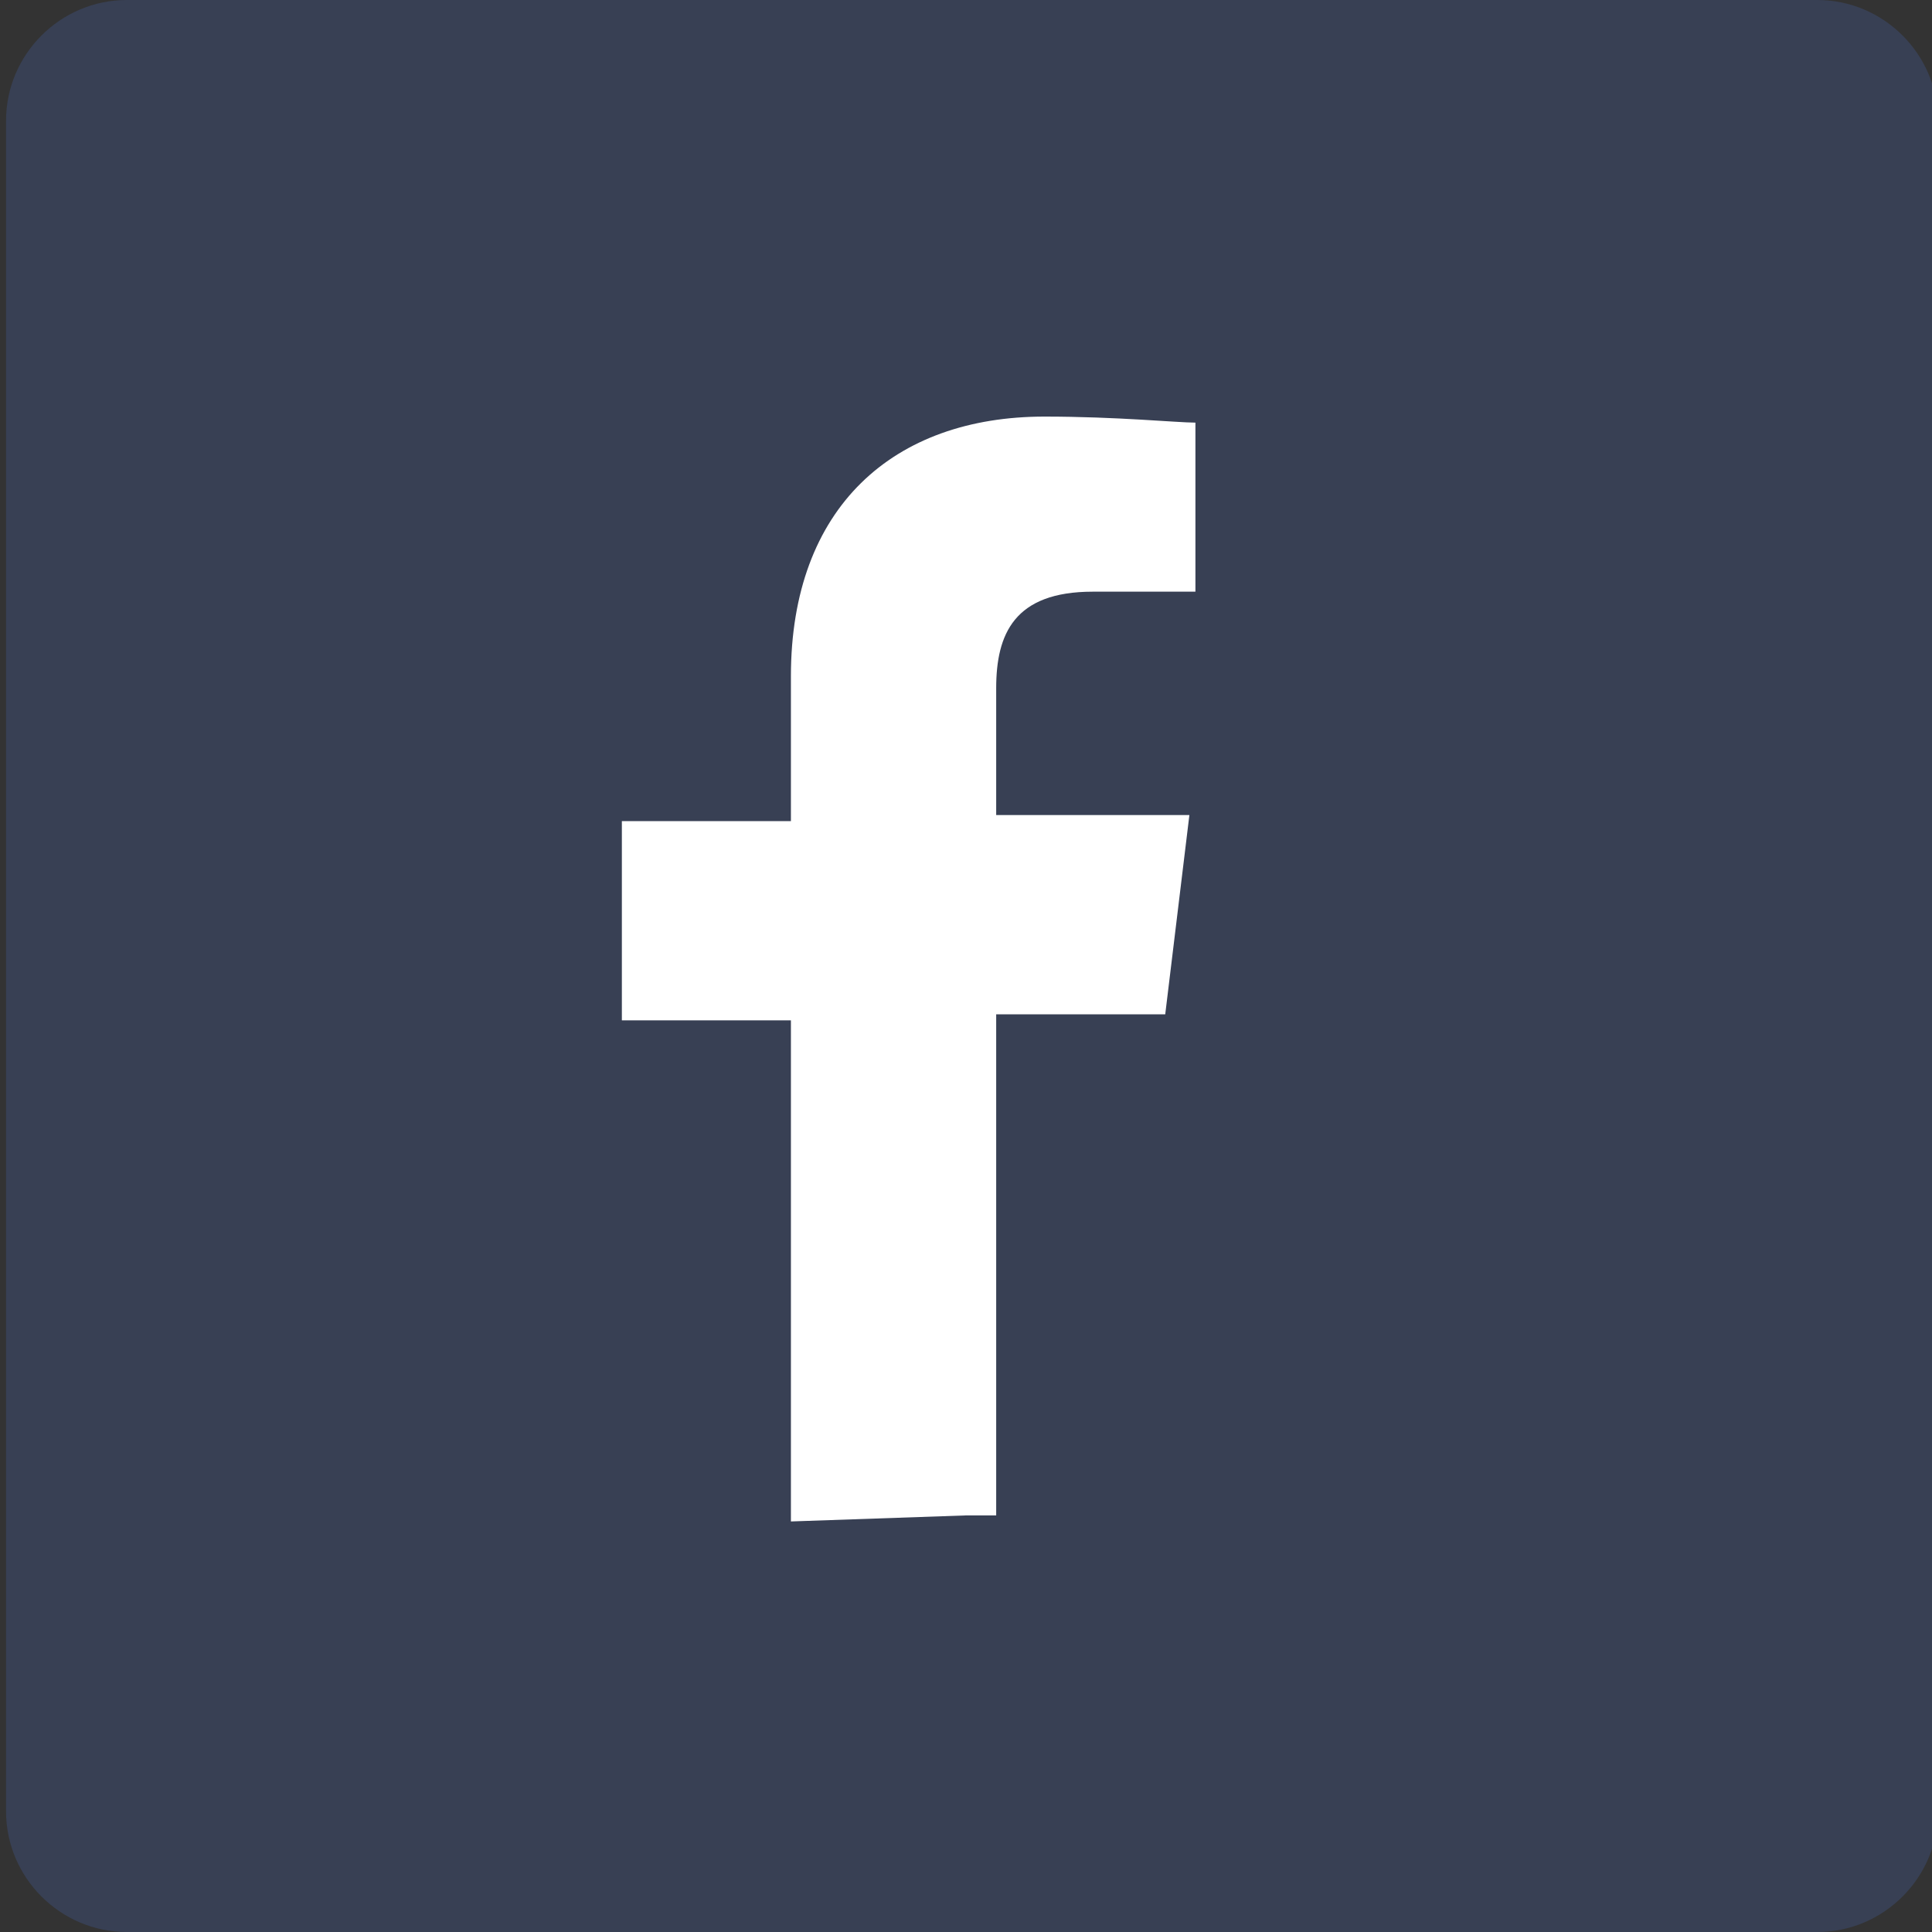 <svg id="Layer_1" xmlns="http://www.w3.org/2000/svg" xmlns:xlink="http://www.w3.org/1999/xlink" viewBox="0 0 32 32"><rect x="0" y="0" width="32" height="32" fill="#333333" stroke="none"/><style>.st0{opacity:.3;fill:#4460a0}.st1{clip-path:url(#SVGID_2_)}.st2{opacity:.3;clip-path:url(#SVGID_4_);fill:#4460a0}.st3{clip-path:url(#SVGID_6_)}.st4{clip-path:url(#SVGID_8_);fill:#fff}.st5{clip-path:url(#SVGID_10_)}.st6{opacity:.3;clip-path:url(#SVGID_12_);fill:#4460a0}.st7{clip-path:url(#SVGID_14_)}.st8{clip-path:url(#SVGID_16_);fill:#fff}.st9{clip-path:url(#SVGID_18_)}.st10{opacity:.3;clip-path:url(#SVGID_20_);fill:#4460a0}.st11{clip-path:url(#SVGID_22_)}.st12{clip-path:url(#SVGID_24_);fill:#fff}.st13{clip-path:url(#SVGID_26_)}.st14{opacity:.3;clip-path:url(#SVGID_28_);fill:#4460a0}.st15{clip-path:url(#SVGID_30_)}.st16{clip-path:url(#SVGID_32_);fill:#fff}.st17{clip-path:url(#SVGID_34_)}.st18{opacity:.3;clip-path:url(#SVGID_36_);fill:#4460a0}.st19{clip-path:url(#SVGID_38_)}.st20{clip-path:url(#SVGID_40_);fill:#fff}.st21{clip-path:url(#SVGID_42_)}.st22{opacity:.3;clip-path:url(#SVGID_44_);fill:#4460a0}.st23{clip-path:url(#SVGID_46_)}.st24{clip-path:url(#SVGID_48_);fill:#fff}.st25{clip-path:url(#SVGID_50_)}.st26{opacity:.3;clip-path:url(#SVGID_52_);fill:#4460a0}.st27{clip-path:url(#SVGID_54_)}.st28{clip-path:url(#SVGID_56_);fill:#fff}.st29{clip-path:url(#SVGID_58_)}.st30{opacity:.3;clip-path:url(#SVGID_60_);fill:#4460a0}.st31{clip-path:url(#SVGID_62_)}.st32{clip-path:url(#SVGID_64_);fill:#fff}.st33{clip-path:url(#SVGID_66_)}.st34{opacity:.3;clip-path:url(#SVGID_68_);fill:#4460a0}.st35{clip-path:url(#SVGID_70_)}.st36{clip-path:url(#SVGID_72_);fill:#fff}.st37{clip-path:url(#SVGID_74_)}.st38{opacity:.3;clip-path:url(#SVGID_76_);fill:#4460a0}.st39{clip-path:url(#SVGID_78_)}.st40{clip-path:url(#SVGID_80_)}.st40,.st41{fill:#fff}.st42{clip-path:url(#SVGID_82_)}.st43{opacity:.3;clip-path:url(#SVGID_84_);fill:#4460a0}.st44{clip-path:url(#SVGID_86_)}.st45{opacity:.3;clip-path:url(#SVGID_88_);fill:#4460a0}</style><path class="st0" d="M30.1 32h-28c-1.1 0-2-.9-2-2V2c0-1.1.9-2 2-2h28c1.1 0 2 .9 2 2v28c0 1.1-.9 2-2 2z"/><defs><path id="SVGID_1_" d="M444 2568h24c2.2 0 4 1.8 4 4v23.8c0 2.2-1.8 4-4 4h-24c-2.2 0-4-1.8-4-4V2572c0-2.2 1.8-4 4-4z"/></defs><clipPath id="SVGID_2_"><use xlink:href="#SVGID_1_" overflow="visible"/></clipPath><g class="st1"><defs><path id="SVGID_3_" d="M-676-2758.7H604v5551H-676z"/></defs><clipPath id="SVGID_4_"><use xlink:href="#SVGID_3_" overflow="visible"/></clipPath></g><defs><path id="SVGID_5_" d="M449.4 2581.2h2.7v8.9h-2.7v-8.9zm1.2-1.1c-1 0-1.6-.7-1.6-1.5 0-.9.7-1.5 1.7-1.5s1.6.7 1.6 1.5-.6 1.5-1.7 1.5zm12.4 10h-3.1v-4.6c0-1.2-.5-2-1.5-2-.8 0-1.3.6-1.5 1.1-.1.2-.1.5-.1.7v4.8h-3.1v-8.9h3.1v1.4c.2-.6 1.2-1.5 2.7-1.5 1.9 0 3.5 1.3 3.5 4v5z"/></defs><clipPath id="SVGID_6_"><use xlink:href="#SVGID_5_" overflow="visible"/></clipPath><g class="st3"><defs><path id="SVGID_7_" d="M-676-2758.7H604v5551H-676z"/></defs><clipPath id="SVGID_8_"><use xlink:href="#SVGID_7_" overflow="visible"/></clipPath></g><defs><path id="SVGID_9_" d="M356 2568h24c2.2 0 4 1.8 4 4v23.8c0 2.2-1.8 4-4 4h-24c-2.2 0-4-1.8-4-4V2572c0-2.2 1.8-4 4-4z"/></defs><clipPath id="SVGID_10_"><use xlink:href="#SVGID_9_" overflow="visible"/></clipPath><g class="st5"><defs><path id="SVGID_11_" d="M-676-2758.7H604v5551H-676z"/></defs><clipPath id="SVGID_12_"><use xlink:href="#SVGID_11_" overflow="visible"/></clipPath></g><defs><path id="SVGID_13_" d="M375 2580c-.5.2-1.1.4-1.6.5.6-.4 1-.9 1.3-1.6-.6.3-1.2.6-1.8.7-.5-.6-1.3-.9-2.1-.9-1.6 0-2.9 1.3-2.9 2.9 0 .2 0 .5.1.7-2.4-.1-4.5-1.3-5.9-3.1-.2.4-.4.9-.4 1.5 0 1 .5 1.9 1.3 2.4-.5 0-.9-.1-1.3-.4 0 1.4 1 2.6 2.3 2.9-.2.1-.5.1-.8.1-.2 0-.4 0-.5-.1.4 1.2 1.4 2 2.7 2-1 .8-2.2 1.3-3.6 1.3h-.7c1.3.8 2.8 1.3 4.4 1.3 5.3 0 8.2-4.5 8.2-8.3v-.4c.4-.4.9-.9 1.3-1.5"/></defs><clipPath id="SVGID_14_"><use xlink:href="#SVGID_13_" overflow="visible"/></clipPath><g class="st7"><defs><path id="SVGID_15_" d="M-676-2758.7H604v5551H-676z"/></defs><clipPath id="SVGID_16_"><use xlink:href="#SVGID_15_" overflow="visible"/></clipPath></g><defs><path id="SVGID_17_" d="M400 2568h24c2.2 0 4 1.8 4 4v23.8c0 2.2-1.8 4-4 4h-24c-2.2 0-4-1.8-4-4V2572c0-2.2 1.8-4 4-4z"/></defs><clipPath id="SVGID_18_"><use xlink:href="#SVGID_17_" overflow="visible"/></clipPath><g class="st9"><defs><path id="SVGID_19_" d="M-676-2758.7H604v5551H-676z"/></defs><clipPath id="SVGID_20_"><use xlink:href="#SVGID_19_" overflow="visible"/></clipPath></g><defs><path id="SVGID_21_" d="M413.2 2591.6v-6.7h2.4l.4-2.6h-2.7v-1.7c0-.8.2-1.3 1.4-1.3h1.5v-2.3c-.3 0-1.1-.1-2.1-.1-2.1 0-3.5 1.2-3.5 3.4v1.9H408v2.6h2.4v6.7h2.8z"/></defs><clipPath id="SVGID_22_"><use xlink:href="#SVGID_21_" overflow="visible"/></clipPath><g class="st11"><defs><path id="SVGID_23_" d="M-676-2758.7H604v5551H-676z"/></defs><clipPath id="SVGID_24_"><use xlink:href="#SVGID_23_" overflow="visible"/></clipPath></g><defs><path id="SVGID_25_" d="M-77 2375h24c2.2 0 4 1.8 4 4v23.8c0 2.2-1.8 4-4 4h-24c-2.2 0-4-1.8-4-4V2379c0-2.2 1.8-4 4-4z"/></defs><clipPath id="SVGID_26_"><use xlink:href="#SVGID_25_" overflow="visible"/></clipPath><g class="st13"><defs><path id="SVGID_27_" d="M-1197-2951.7H83v5551h-1280z"/></defs><clipPath id="SVGID_28_"><use xlink:href="#SVGID_27_" overflow="visible"/></clipPath></g><defs><path id="SVGID_29_" d="M-71.6 2388.2h2.7v8.9h-2.7v-8.9zm1.2-1.1c-1 0-1.6-.7-1.6-1.5 0-.9.7-1.5 1.7-1.5s1.6.7 1.6 1.5-.6 1.5-1.7 1.5zm12.4 10h-3.1v-4.6c0-1.2-.5-2-1.5-2-.8 0-1.3.6-1.5 1.1-.1.2-.1.5-.1.7v4.8h-3.1v-8.9h3.1v1.4c.2-.6 1.2-1.5 2.7-1.5 1.9 0 3.5 1.3 3.5 4v5z"/></defs><clipPath id="SVGID_30_"><use xlink:href="#SVGID_29_" overflow="visible"/></clipPath><g class="st15"><defs><path id="SVGID_31_" d="M-1197-2951.7H83v5551h-1280z"/></defs><clipPath id="SVGID_32_"><use xlink:href="#SVGID_31_" overflow="visible"/></clipPath></g><defs><path id="SVGID_33_" d="M-165 2375h24c2.2 0 4 1.8 4 4v23.8c0 2.2-1.8 4-4 4h-24c-2.2 0-4-1.8-4-4V2379c0-2.2 1.8-4 4-4z"/></defs><clipPath id="SVGID_34_"><use xlink:href="#SVGID_33_" overflow="visible"/></clipPath><g class="st17"><defs><path id="SVGID_35_" d="M-1197-2951.7H83v5551h-1280z"/></defs><clipPath id="SVGID_36_"><use xlink:href="#SVGID_35_" overflow="visible"/></clipPath></g><defs><path id="SVGID_37_" d="M-146 2387c-.5.2-1.1.4-1.6.5.6-.4 1-.9 1.3-1.6-.6.3-1.2.6-1.8.7-.5-.6-1.3-.9-2.1-.9-1.6 0-2.9 1.3-2.9 2.9 0 .2 0 .5.1.7-2.4-.1-4.5-1.3-5.9-3.1-.2.4-.4.9-.4 1.5 0 1 .5 1.9 1.3 2.4-.5 0-.9-.1-1.3-.4 0 1.4 1 2.6 2.3 2.9-.2.1-.5.1-.8.1-.2 0-.4 0-.5-.1.4 1.2 1.4 2 2.7 2-1 .8-2.2 1.3-3.6 1.3h-.7c1.3.8 2.8 1.3 4.4 1.3 5.3 0 8.2-4.5 8.2-8.3v-.4c.4-.4.9-.9 1.3-1.5"/></defs><clipPath id="SVGID_38_"><use xlink:href="#SVGID_37_" overflow="visible"/></clipPath><g class="st19"><defs><path id="SVGID_39_" d="M-1197-2951.7H83v5551h-1280z"/></defs><clipPath id="SVGID_40_"><use xlink:href="#SVGID_39_" overflow="visible"/></clipPath></g><defs><path id="SVGID_41_" d="M-121 2375h24c2.2 0 4 1.8 4 4v23.8c0 2.2-1.8 4-4 4h-24c-2.2 0-4-1.8-4-4V2379c0-2.2 1.8-4 4-4z"/></defs><clipPath id="SVGID_42_"><use xlink:href="#SVGID_41_" overflow="visible"/></clipPath><g class="st21"><defs><path id="SVGID_43_" d="M-1197-2951.7H83v5551h-1280z"/></defs><clipPath id="SVGID_44_"><use xlink:href="#SVGID_43_" overflow="visible"/></clipPath></g><defs><path id="SVGID_45_" d="M-107.8 2398.6v-6.7h2.4l.4-2.6h-2.7v-1.7c0-.8.2-1.3 1.4-1.3h1.5v-2.3c-.3 0-1.1-.1-2.1-.1-2.1 0-3.5 1.2-3.5 3.4v1.9h-2.4v2.6h2.4v6.7h2.6z"/></defs><clipPath id="SVGID_46_"><use xlink:href="#SVGID_45_" overflow="visible"/></clipPath><g class="st23"><defs><path id="SVGID_47_" d="M-1197-2951.7H83v5551h-1280z"/></defs><clipPath id="SVGID_48_"><use xlink:href="#SVGID_47_" overflow="visible"/></clipPath></g><defs><path id="SVGID_49_" d="M445 2567h24c2.2 0 4 1.8 4 4v23.8c0 2.2-1.8 4-4 4h-24c-2.2 0-4-1.8-4-4V2571c0-2.2 1.8-4 4-4z"/></defs><clipPath id="SVGID_50_"><use xlink:href="#SVGID_49_" overflow="visible"/></clipPath><g class="st25"><defs><path id="SVGID_51_" d="M-675-2759.7H605v5551H-675z"/></defs><clipPath id="SVGID_52_"><use xlink:href="#SVGID_51_" overflow="visible"/></clipPath></g><defs><path id="SVGID_53_" d="M450.4 2580.2h2.7v8.9h-2.7v-8.9zm1.2-1.1c-1 0-1.6-.7-1.6-1.5 0-.9.7-1.5 1.7-1.5s1.6.7 1.6 1.5-.6 1.5-1.7 1.5zm12.4 10h-3.1v-4.6c0-1.2-.5-2-1.5-2-.8 0-1.3.6-1.5 1.1-.1.2-.1.5-.1.7v4.8h-3.1v-8.9h3.1v1.4c.2-.6 1.2-1.5 2.7-1.5 1.9 0 3.5 1.3 3.5 4v5z"/></defs><clipPath id="SVGID_54_"><use xlink:href="#SVGID_53_" overflow="visible"/></clipPath><g class="st27"><defs><path id="SVGID_55_" d="M-675-2759.7H605v5551H-675z"/></defs><clipPath id="SVGID_56_"><use xlink:href="#SVGID_55_" overflow="visible"/></clipPath></g><defs><path id="SVGID_57_" d="M357 2567h24c2.2 0 4 1.8 4 4v23.8c0 2.2-1.8 4-4 4h-24c-2.2 0-4-1.8-4-4V2571c0-2.2 1.8-4 4-4z"/></defs><clipPath id="SVGID_58_"><use xlink:href="#SVGID_57_" overflow="visible"/></clipPath><g class="st29"><defs><path id="SVGID_59_" d="M-675-2759.7H605v5551H-675z"/></defs><clipPath id="SVGID_60_"><use xlink:href="#SVGID_59_" overflow="visible"/></clipPath></g><defs><path id="SVGID_61_" d="M376 2579c-.5.2-1.1.4-1.6.5.6-.4 1-.9 1.3-1.6-.6.3-1.2.6-1.8.7-.5-.6-1.3-.9-2.1-.9-1.6 0-2.9 1.3-2.9 2.9 0 .2 0 .5.1.7-2.4-.1-4.5-1.3-5.9-3.1-.2.4-.4.9-.4 1.5 0 1 .5 1.9 1.3 2.4-.5 0-.9-.1-1.3-.4 0 1.4 1 2.6 2.3 2.9-.2.1-.5.1-.8.1-.2 0-.4 0-.5-.1.4 1.2 1.4 2 2.7 2-1 .8-2.2 1.3-3.6 1.3h-.7c1.3.8 2.8 1.3 4.4 1.3 5.3 0 8.2-4.5 8.2-8.3v-.4c.4-.4.9-.9 1.3-1.5"/></defs><clipPath id="SVGID_62_"><use xlink:href="#SVGID_61_" overflow="visible"/></clipPath><g class="st31"><defs><path id="SVGID_63_" d="M-675-2759.7H605v5551H-675z"/></defs><clipPath id="SVGID_64_"><use xlink:href="#SVGID_63_" overflow="visible"/></clipPath></g><defs><path id="SVGID_65_" d="M401 2567h24c2.2 0 4 1.8 4 4v23.8c0 2.2-1.8 4-4 4h-24c-2.2 0-4-1.8-4-4V2571c0-2.2 1.8-4 4-4z"/></defs><clipPath id="SVGID_66_"><use xlink:href="#SVGID_65_" overflow="visible"/></clipPath><g class="st33"><defs><path id="SVGID_67_" d="M-675-2759.7H605v5551H-675z"/></defs><clipPath id="SVGID_68_"><use xlink:href="#SVGID_67_" overflow="visible"/></clipPath></g><defs><path id="SVGID_69_" d="M414.2 2590.6v-6.7h2.4l.4-2.6h-2.7v-1.7c0-.8.2-1.3 1.4-1.3h1.5v-2.3c-.3 0-1.1-.1-2.1-.1-2.1 0-3.5 1.2-3.5 3.4v1.9H409v2.6h2.4v6.7h2.8z"/></defs><clipPath id="SVGID_70_"><use xlink:href="#SVGID_69_" overflow="visible"/></clipPath><g class="st35"><defs><path id="SVGID_71_" d="M-675-2759.7H605v5551H-675z"/></defs><clipPath id="SVGID_72_"><use xlink:href="#SVGID_71_" overflow="visible"/></clipPath></g><defs><path id="SVGID_73_" d="M445 2567h24c2.2 0 4 1.8 4 4v23.8c0 2.2-1.8 4-4 4h-24c-2.2 0-4-1.8-4-4V2571c0-2.2 1.8-4 4-4z"/></defs><clipPath id="SVGID_74_"><use xlink:href="#SVGID_73_" overflow="visible"/></clipPath><g class="st37"><defs><path id="SVGID_75_" d="M-675-2759.7H605v5551H-675z"/></defs><clipPath id="SVGID_76_"><use xlink:href="#SVGID_75_" overflow="visible"/></clipPath></g><defs><path id="SVGID_77_" d="M450.4 2580.2h2.7v8.9h-2.7v-8.9zm1.2-1.1c-1 0-1.6-.7-1.6-1.5 0-.9.7-1.5 1.7-1.5s1.6.7 1.6 1.5-.6 1.5-1.7 1.5zm12.4 10h-3.1v-4.6c0-1.2-.5-2-1.5-2-.8 0-1.3.6-1.5 1.1-.1.2-.1.5-.1.7v4.8h-3.1v-8.9h3.1v1.4c.2-.6 1.2-1.5 2.7-1.5 1.9 0 3.5 1.3 3.5 4v5z"/></defs><clipPath id="SVGID_78_"><use xlink:href="#SVGID_77_" overflow="visible"/></clipPath><g class="st39"><defs><path id="SVGID_79_" d="M-675-2759.7H605v5551H-675z"/></defs><clipPath id="SVGID_80_"><use xlink:href="#SVGID_79_" overflow="visible"/></clipPath></g><g id="Icons_1_"><g id="Color-_1_" transform="translate(-200 -160)"><path id="Facebook_1_" class="st41" d="M216 185.1h.5v-8.3h2.8l.4-3.3h-3.2v-2.1c0-.9.3-1.6 1.6-1.6h1.7V167c-.3 0-1.3-.1-2.5-.1-2.5 0-4.2 1.5-4.2 4.3v2.4h-2.8v3.3h2.8v8.3"/></g></g><defs><path id="SVGID_81_" d="M473 2567h28c1.1 0 2 .9 2 2v27.8c0 1.1-.9 2-2 2h-28c-1.1 0-2-.9-2-2V2569c0-1.1.9-2 2-2z"/></defs><clipPath id="SVGID_82_"><use xlink:href="#SVGID_81_" overflow="visible"/></clipPath><g class="st42"><defs><path id="SVGID_83_" d="M-601-2759.7H679v5551H-601z"/></defs><clipPath id="SVGID_84_"><use xlink:href="#SVGID_83_" overflow="visible"/></clipPath></g><defs><path id="SVGID_85_" d="M759 2824h28c1.1 0 2 .9 2 2v27.8c0 1.1-.9 2-2 2h-28c-1.1 0-2-.9-2-2V2826c0-1.1.9-2 2-2z"/></defs><clipPath id="SVGID_86_"><use xlink:href="#SVGID_85_" overflow="visible"/></clipPath><g class="st44"><defs><path id="SVGID_87_" d="M-315-2502.7H965v5551H-315z"/></defs><clipPath id="SVGID_88_"><use xlink:href="#SVGID_87_" overflow="visible"/></clipPath></g></svg>